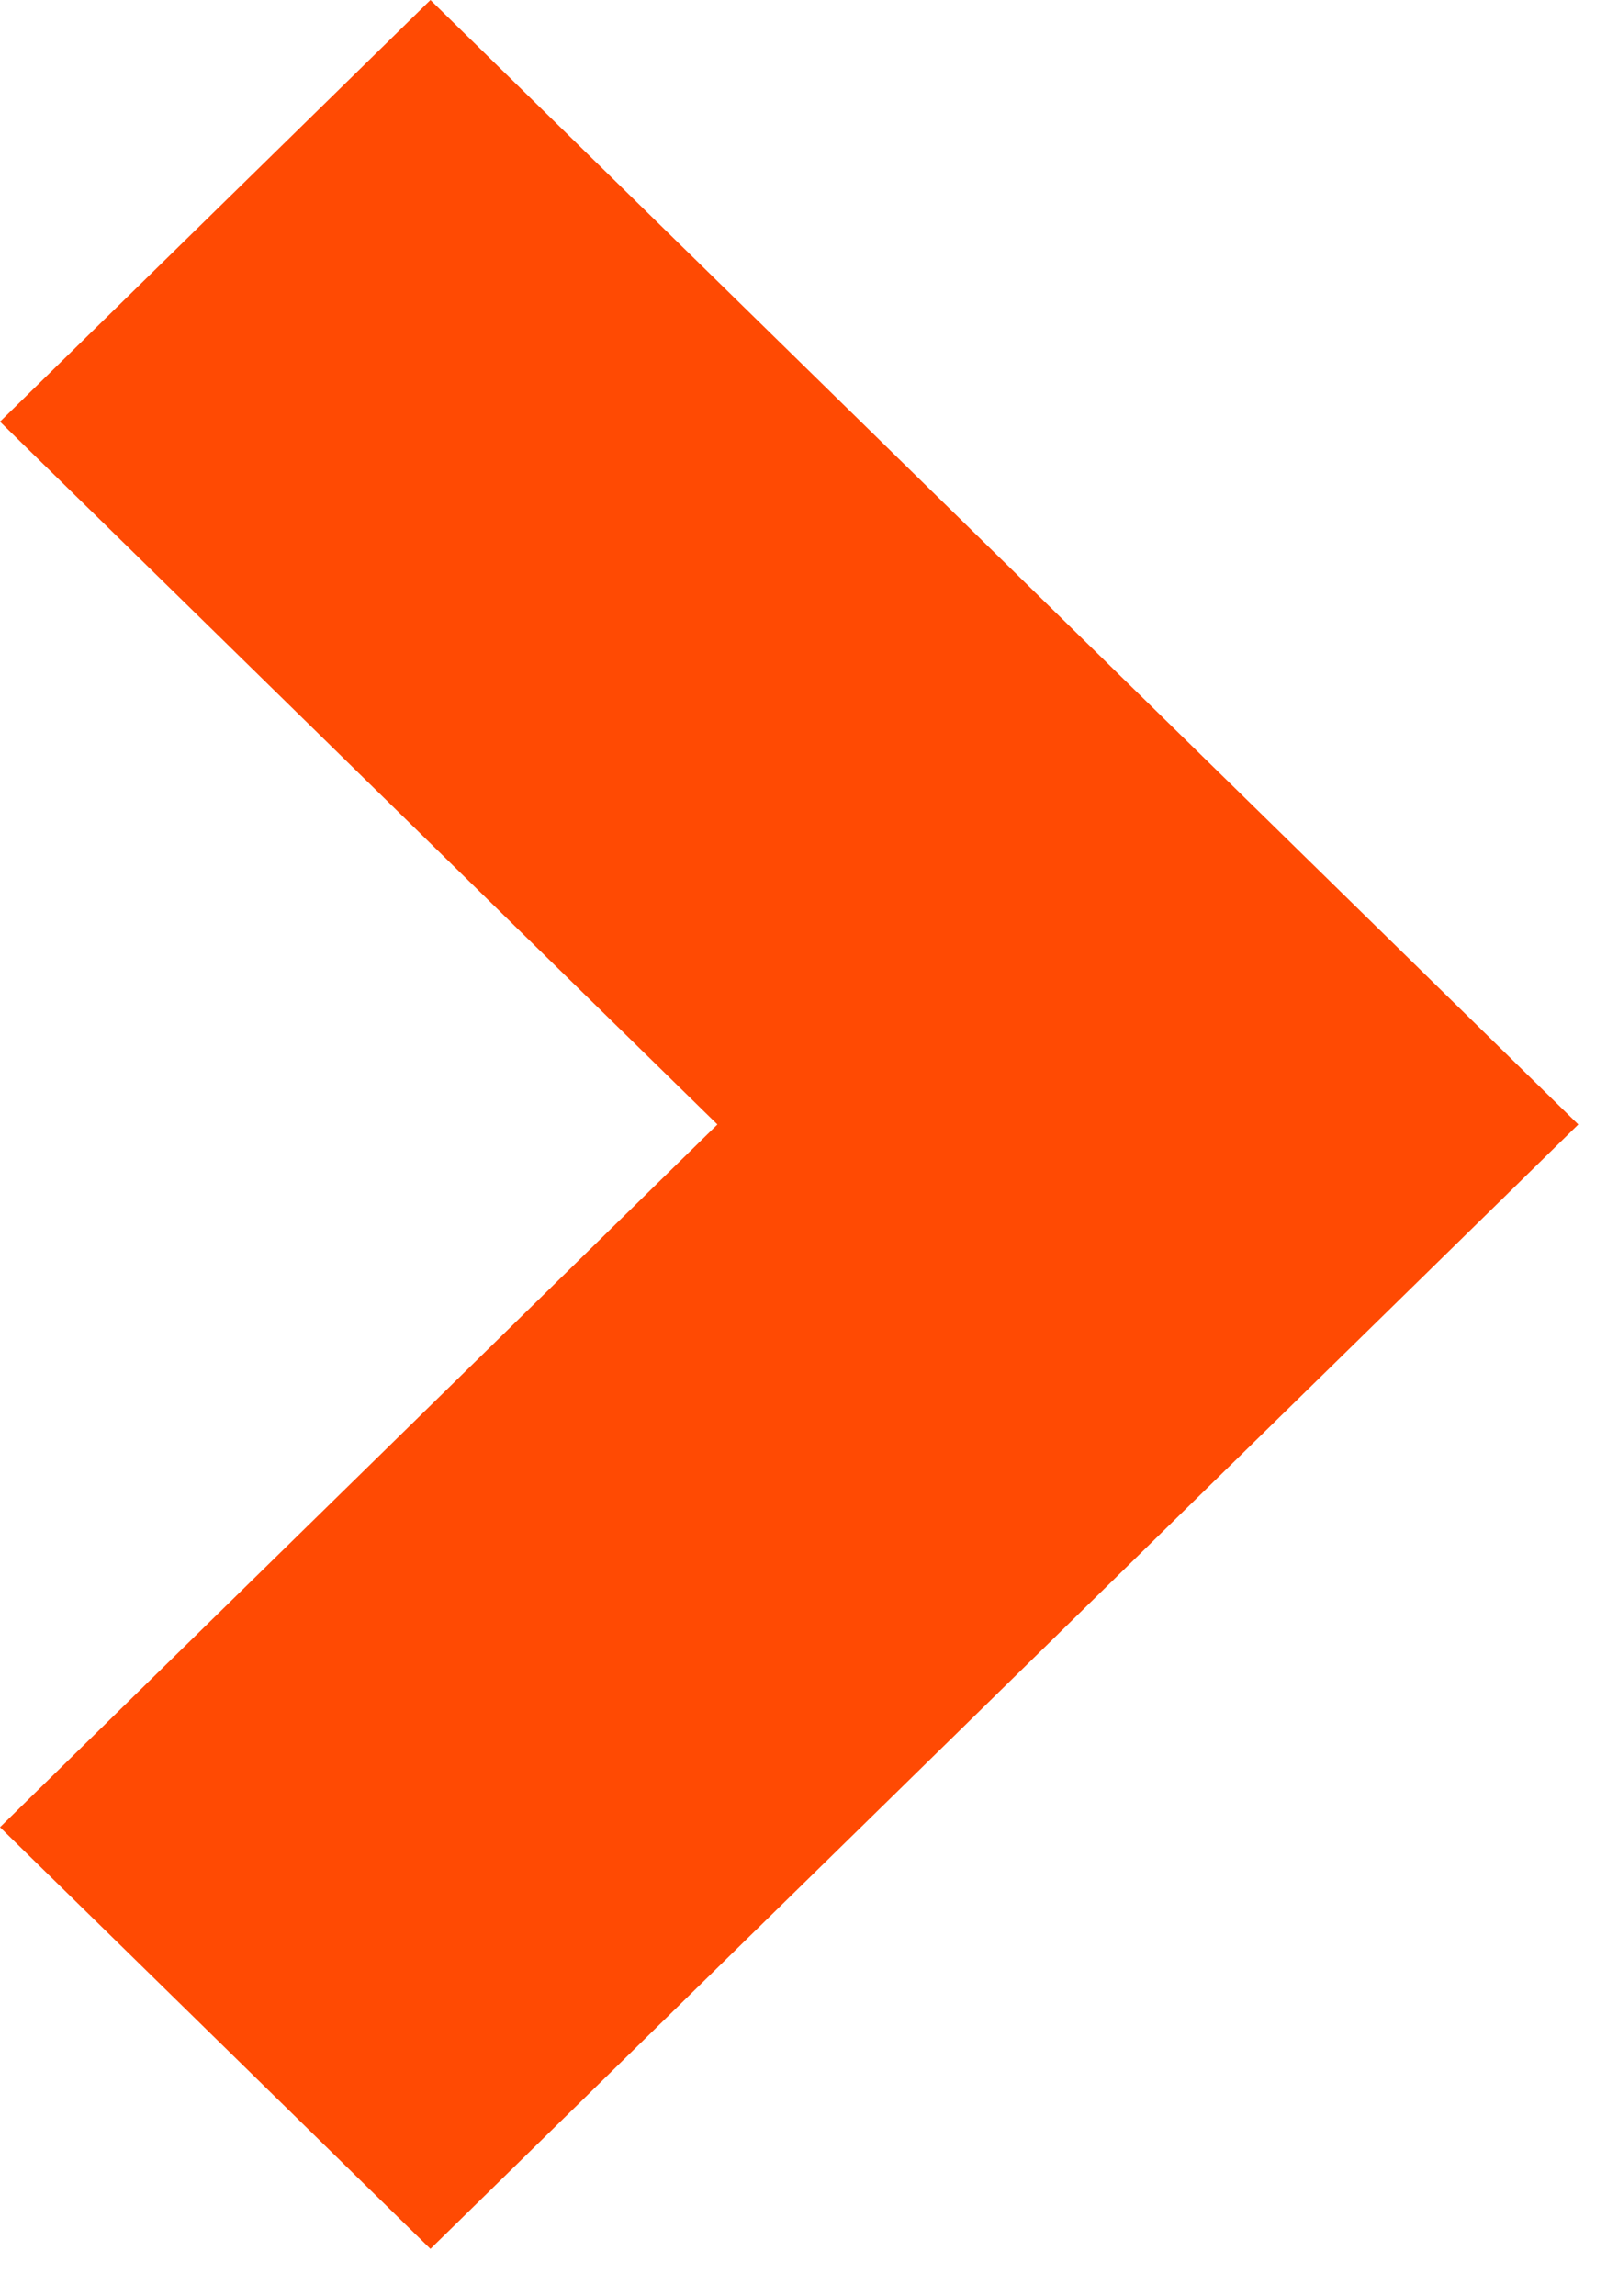 <svg width="21" height="30" viewBox="0 0 21 30" fill="none" xmlns="http://www.w3.org/2000/svg">
<path d="M5.625 0L0 5.509L9.375 14.691L0 23.872L5.625 29.381L20.625 14.691L5.625 0Z" fill="#FF4A03"/>
</svg>
